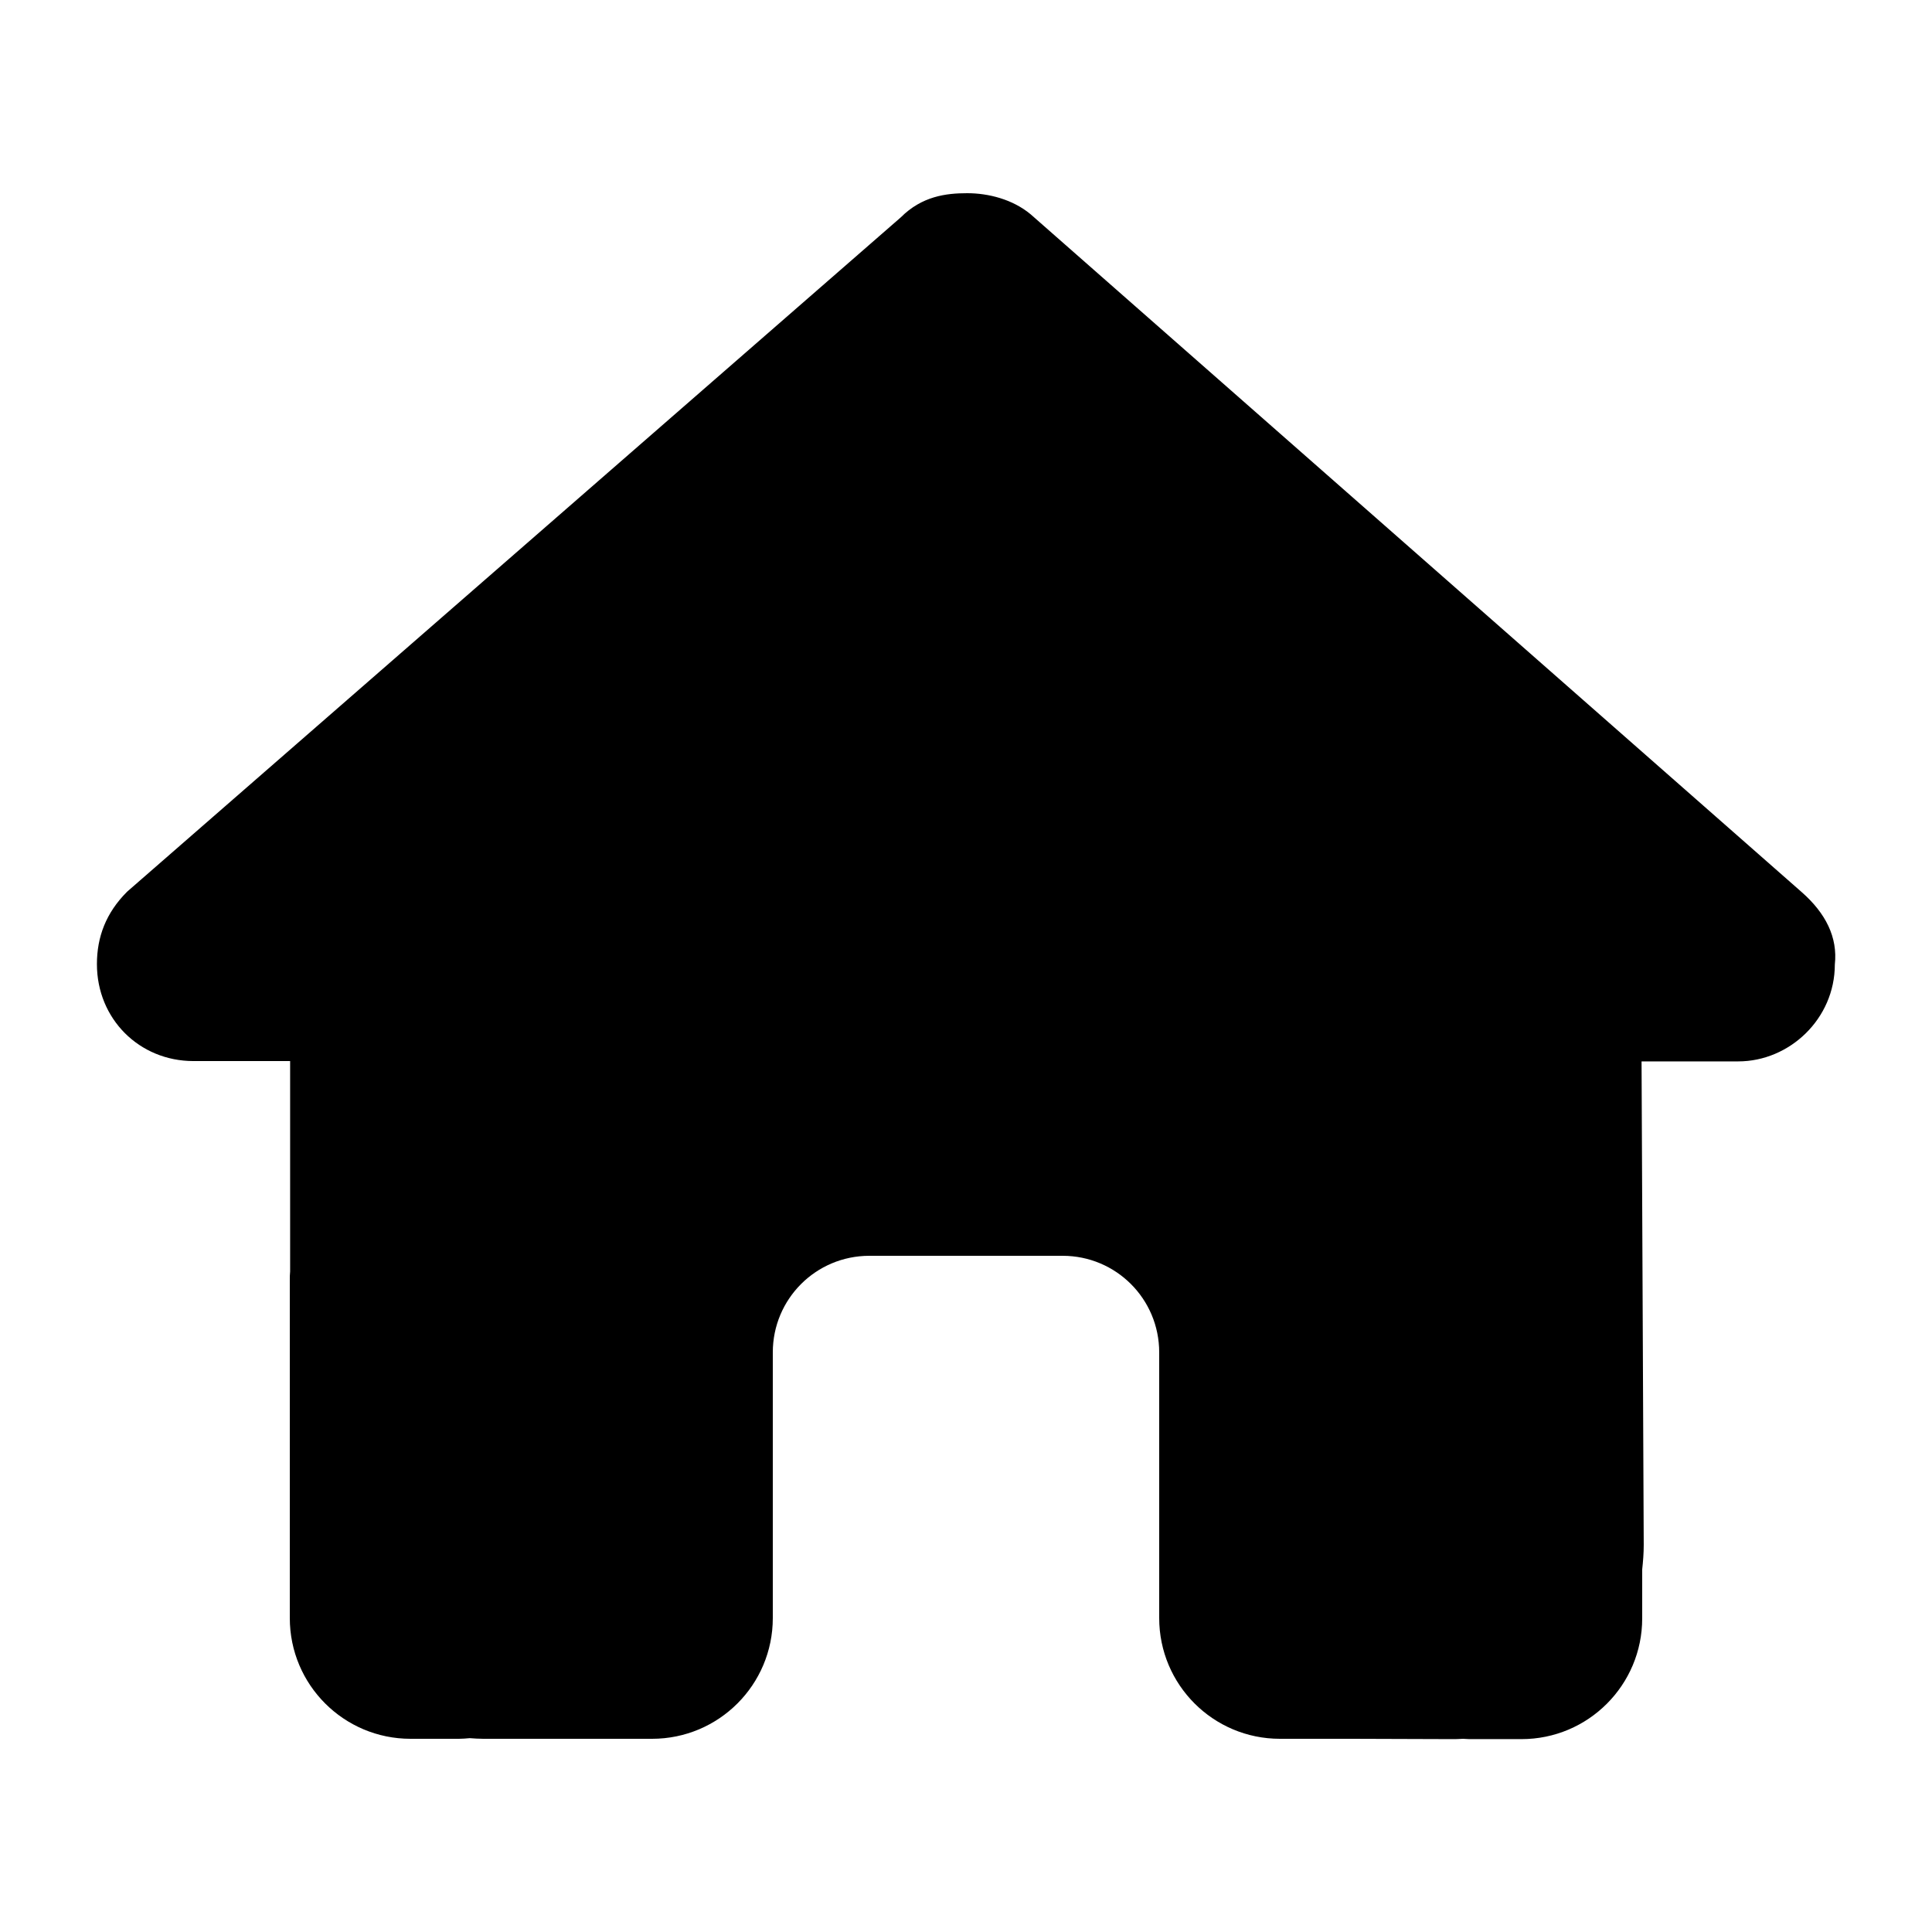 <svg width="24" height="24" viewBox="0 0 24 24" xmlns="http://www.w3.org/2000/svg">
<path d="M22.793 11.981C22.793 12.656 22.23 13.185 21.593 13.185H20.392L20.419 19.192C20.419 19.294 20.411 19.395 20.4 19.496V20.104C20.4 20.932 19.729 21.604 18.9 21.604H18.3C18.259 21.604 18.218 21.604 18.176 21.6C18.124 21.604 18.071 21.604 18.019 21.604L16.8 21.6H15.9C15.071 21.6 14.4 20.929 14.4 20.1V19.2V16.8C14.4 16.136 13.864 15.6 13.2 15.6H10.8C10.136 15.6 9.6 16.136 9.6 16.8V19.2V20.1C9.6 20.929 8.929 21.6 8.1 21.6H7.2H6.004C5.947 21.6 5.891 21.596 5.835 21.592C5.79 21.596 5.745 21.6 5.7 21.6H5.1C4.271 21.6 3.6 20.929 3.6 20.1V15.9C3.6 15.866 3.6 15.829 3.604 15.795V13.181H2.404C1.729 13.181 1.204 12.656 1.204 11.977C1.204 11.64 1.316 11.34 1.579 11.077L11.19 2.7C11.453 2.437 11.752 2.4 12.015 2.4C12.277 2.4 12.578 2.475 12.803 2.662L22.38 11.081C22.68 11.344 22.83 11.644 22.793 11.981Z" />
</svg>

